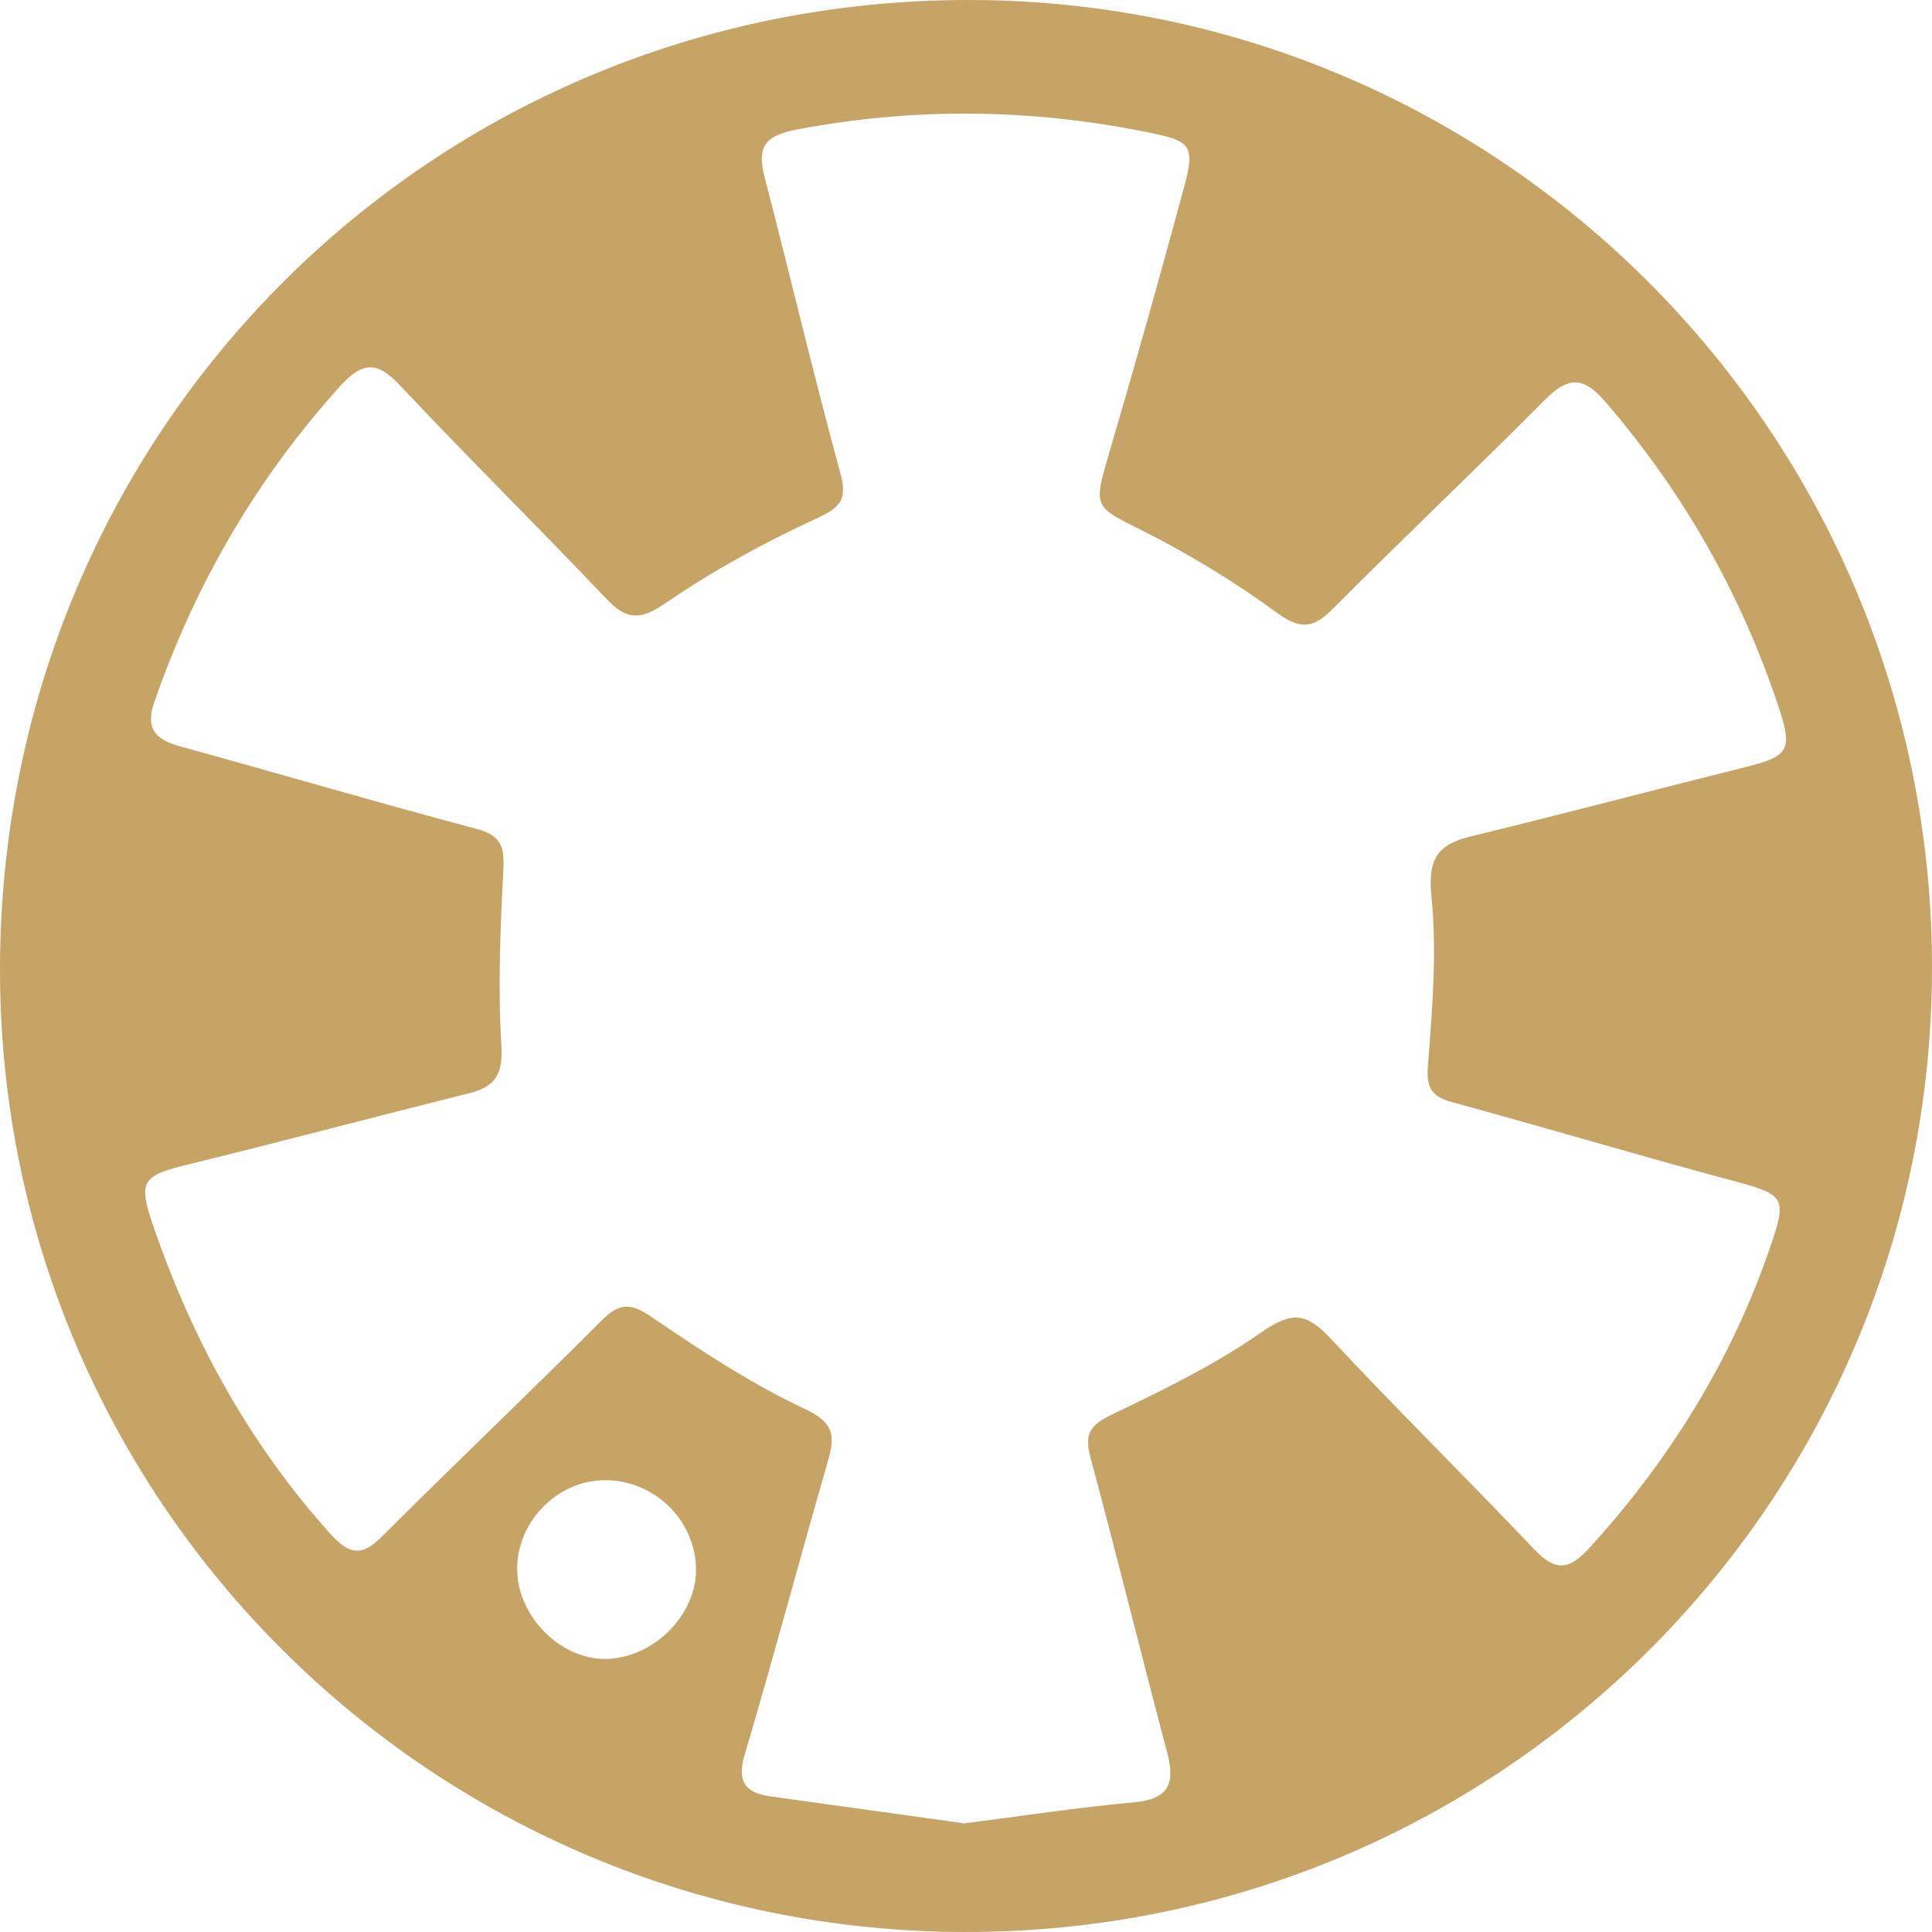 <svg width="26" height="26" viewBox="0 0 26 26" fill="none" xmlns="http://www.w3.org/2000/svg">
    <path d="M13.001 26C5.807 25.998 -0.01 20.196 1.20917e-05 13.031C0.01 5.783 5.805 -0.006 13.046 4.38734e-06C20.205 0.006 26.006 5.841 26 13.029C25.994 20.207 20.188 26.002 13.001 26ZM12.954 24.541C13.763 24.438 14.511 24.323 15.261 24.255C15.73 24.213 15.819 23.999 15.707 23.582C15.356 22.261 15.03 20.931 14.674 19.612C14.586 19.289 14.678 19.173 14.97 19.033C15.66 18.703 16.358 18.362 16.982 17.925C17.379 17.648 17.581 17.665 17.897 18.003C18.798 18.967 19.738 19.893 20.647 20.85C20.926 21.143 21.11 21.139 21.385 20.836C22.473 19.643 23.304 18.302 23.827 16.771C24.05 16.12 24.015 16.078 23.347 15.897C22.073 15.556 20.812 15.179 19.54 14.832C19.242 14.75 19.193 14.618 19.218 14.316C19.277 13.565 19.339 12.8 19.263 12.055C19.213 11.552 19.352 11.362 19.8 11.254C21.035 10.955 22.261 10.629 23.494 10.322C24.064 10.18 24.128 10.097 23.942 9.532C23.436 8.001 22.657 6.627 21.6 5.403C21.296 5.049 21.093 5.079 20.786 5.385C19.846 6.332 18.875 7.25 17.933 8.197C17.666 8.465 17.495 8.473 17.176 8.24C16.598 7.819 15.978 7.442 15.336 7.122C14.739 6.823 14.712 6.825 14.912 6.148C15.265 4.945 15.606 3.738 15.933 2.527C16.09 1.943 16.024 1.896 15.424 1.776C13.858 1.461 12.297 1.444 10.724 1.743C10.293 1.824 10.183 1.977 10.29 2.385C10.634 3.708 10.947 5.04 11.307 6.359C11.41 6.734 11.307 6.831 10.974 6.984C10.28 7.304 9.6 7.677 8.97 8.108C8.629 8.343 8.443 8.356 8.163 8.061C7.245 7.093 6.293 6.156 5.38 5.183C5.066 4.848 4.869 4.875 4.574 5.201C3.446 6.449 2.624 7.871 2.074 9.456C1.952 9.808 2.097 9.955 2.423 10.044C3.756 10.411 5.082 10.801 6.417 11.156C6.749 11.244 6.789 11.399 6.774 11.706C6.733 12.492 6.7 13.281 6.747 14.065C6.77 14.457 6.669 14.624 6.312 14.713C5.064 15.024 3.822 15.354 2.572 15.661C1.901 15.825 1.847 15.878 2.076 16.538C2.603 18.057 3.365 19.443 4.45 20.646C4.706 20.929 4.874 20.947 5.146 20.673C6.123 19.695 7.127 18.742 8.103 17.764C8.351 17.516 8.506 17.543 8.786 17.735C9.445 18.185 10.121 18.628 10.84 18.965C11.237 19.152 11.235 19.336 11.14 19.668C10.762 20.982 10.41 22.303 10.022 23.613C9.912 23.984 10.036 24.129 10.375 24.176C11.249 24.298 12.123 24.418 12.956 24.535L12.954 24.541ZM6.96 21.131C6.97 21.768 7.561 22.346 8.175 22.325C8.815 22.301 9.384 21.715 9.367 21.098C9.348 20.446 8.799 19.918 8.142 19.92C7.497 19.92 6.95 20.483 6.96 21.131Z" fill="#C6A465"/>
</svg>
